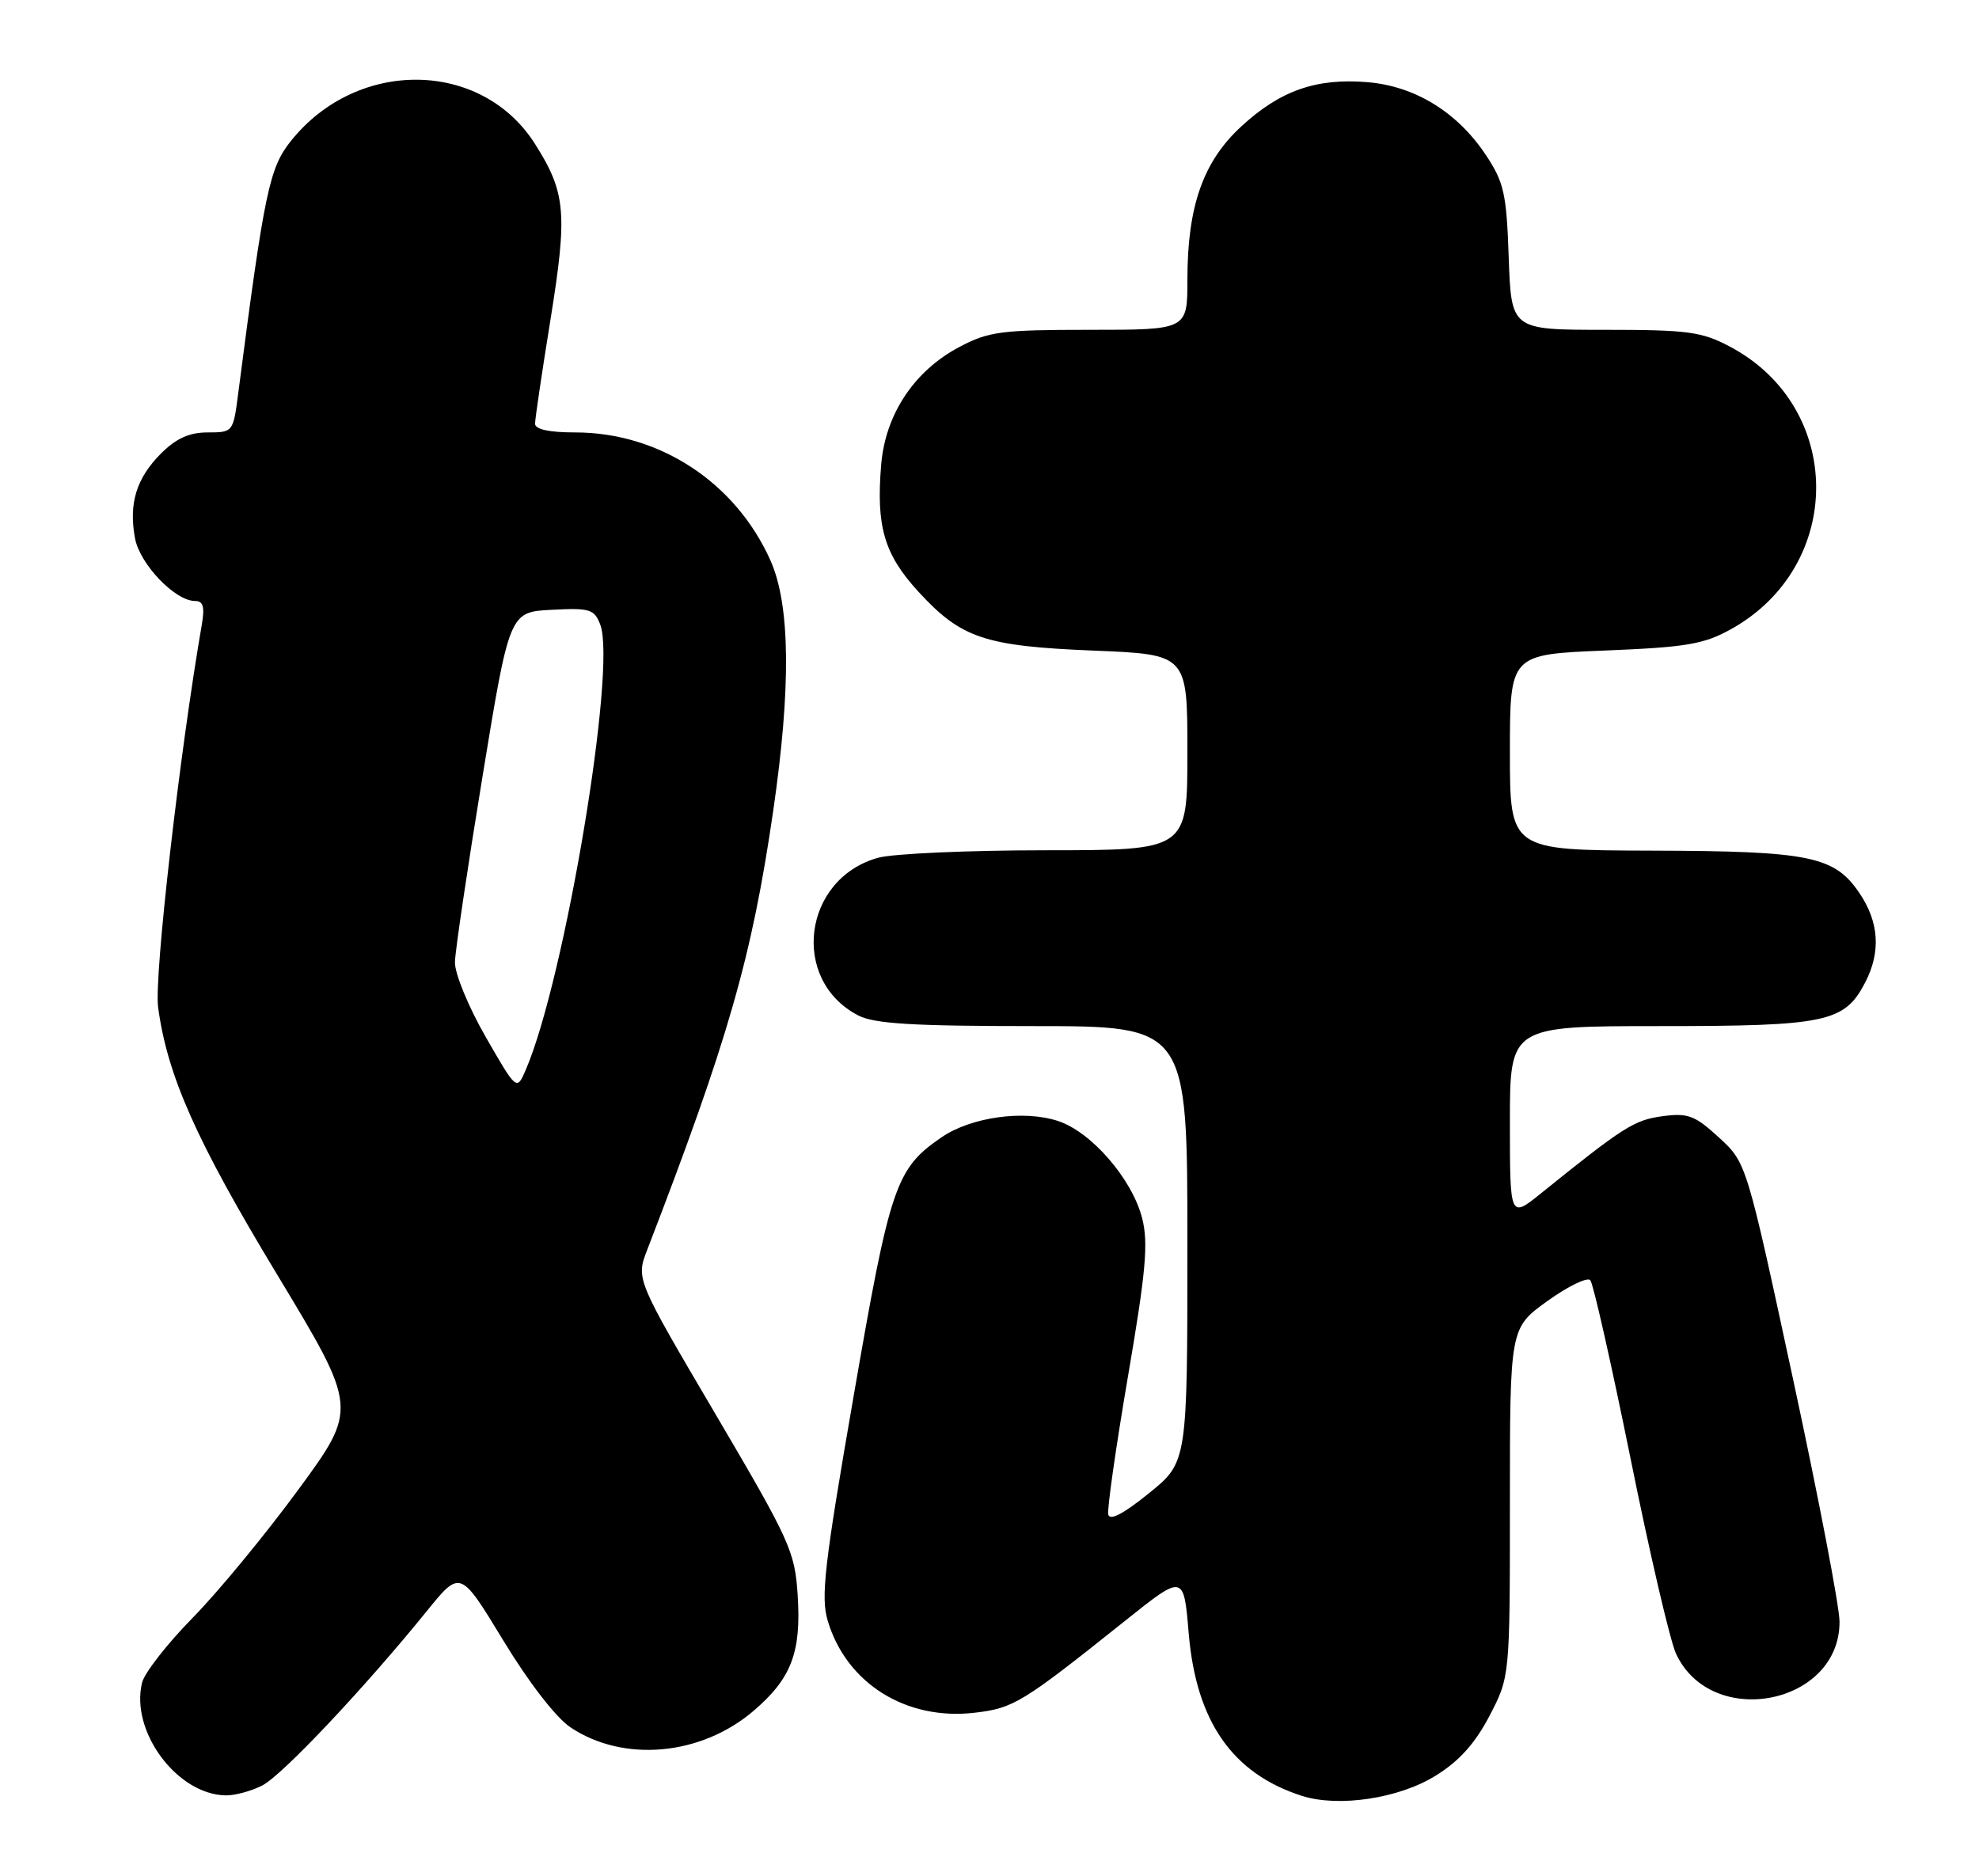 <?xml version="1.0" encoding="UTF-8" standalone="no"?>
<!DOCTYPE svg PUBLIC "-//W3C//DTD SVG 1.1//EN" "http://www.w3.org/Graphics/SVG/1.1/DTD/svg11.dtd" >
<svg xmlns="http://www.w3.org/2000/svg" xmlns:xlink="http://www.w3.org/1999/xlink" version="1.1" viewBox="0 0 270 256">
 <g >
 <path fill="currentColor"
d=" M 195.84 242.29 C 199.07 240.30 201.23 237.90 203.21 234.12 C 206.00 228.77 206.00 228.77 206.00 204.98 C 206.00 181.19 206.00 181.19 211.12 177.51 C 213.93 175.49 216.57 174.21 216.97 174.67 C 217.37 175.13 219.84 186.07 222.46 199.00 C 225.07 211.93 227.86 223.90 228.66 225.62 C 233.49 236.05 251.05 232.60 250.97 221.23 C 250.96 219.18 248.10 204.26 244.61 188.07 C 238.27 158.64 238.27 158.64 234.52 155.20 C 231.22 152.17 230.30 151.83 226.78 152.30 C 222.96 152.82 221.50 153.74 210.25 162.81 C 206.00 166.24 206.00 166.24 206.00 153.12 C 206.00 140.00 206.00 140.00 226.55 140.00 C 249.21 140.00 251.67 139.47 254.48 134.03 C 256.62 129.89 256.37 125.84 253.72 121.90 C 250.29 116.80 246.98 116.12 225.25 116.06 C 206.00 116.00 206.00 116.00 206.00 102.64 C 206.00 89.29 206.00 89.29 218.92 88.76 C 230.04 88.31 232.43 87.91 236.12 85.87 C 251.72 77.24 251.66 55.56 236.01 47.29 C 232.16 45.25 230.29 45.00 218.94 45.00 C 206.19 45.00 206.19 45.00 205.84 35.17 C 205.54 26.43 205.20 24.89 202.74 21.18 C 198.85 15.31 193.07 11.75 186.55 11.21 C 179.57 10.63 174.65 12.36 169.34 17.26 C 164.14 22.05 162.00 28.15 162.00 38.18 C 162.00 45.00 162.00 45.00 148.66 45.00 C 136.62 45.00 134.88 45.23 130.91 47.33 C 124.73 50.59 120.79 56.52 120.22 63.42 C 119.52 71.85 120.63 75.64 125.31 80.74 C 131.15 87.09 134.33 88.16 149.25 88.77 C 162.00 89.29 162.00 89.29 162.00 102.64 C 162.00 116.00 162.00 116.00 142.75 116.01 C 132.16 116.01 121.84 116.47 119.81 117.03 C 109.52 119.89 107.78 133.73 117.10 138.55 C 119.29 139.68 124.53 140.00 140.95 140.00 C 162.00 140.00 162.00 140.00 162.00 169.75 C 162.00 199.50 162.00 199.50 156.75 203.74 C 153.27 206.56 151.40 207.53 151.20 206.63 C 151.04 205.88 152.25 197.42 153.89 187.81 C 156.34 173.49 156.69 169.61 155.83 166.23 C 154.47 160.88 148.93 154.46 144.36 152.95 C 139.68 151.41 132.48 152.41 128.46 155.17 C 122.21 159.45 121.44 161.72 116.47 190.44 C 112.46 213.54 111.96 217.92 112.93 221.14 C 115.49 229.70 123.65 234.79 133.01 233.68 C 138.30 233.06 139.47 232.34 153.50 221.14 C 161.50 214.75 161.50 214.75 162.18 222.87 C 163.20 234.89 168.15 241.99 177.63 245.03 C 182.62 246.62 190.84 245.39 195.84 242.29 Z  M 35.80 243.60 C 38.53 242.19 49.78 230.25 58.22 219.83 C 62.80 214.17 62.80 214.17 68.65 223.80 C 72.13 229.54 75.85 234.35 77.82 235.67 C 85.05 240.52 95.65 239.56 102.82 233.42 C 107.97 229.01 109.33 225.46 108.83 217.66 C 108.45 211.67 107.80 210.25 97.59 192.90 C 86.76 174.50 86.76 174.50 88.31 170.50 C 99.35 141.88 102.59 130.57 105.49 110.64 C 107.94 93.78 107.82 82.57 105.13 76.50 C 100.38 65.83 89.98 59.00 78.46 59.00 C 74.91 59.00 73.00 58.58 73.00 57.81 C 73.00 57.16 73.94 50.80 75.09 43.69 C 77.45 29.06 77.21 26.29 72.98 19.62 C 65.70 8.16 48.79 7.92 39.74 19.17 C 36.74 22.89 36.09 26.00 32.49 53.75 C 31.82 58.95 31.78 59.00 28.33 59.00 C 25.83 59.00 24.04 59.81 21.97 61.87 C 18.60 65.25 17.54 68.71 18.42 73.45 C 19.09 76.99 23.89 82.00 26.62 82.00 C 27.73 82.00 27.95 82.80 27.53 85.25 C 24.50 102.74 21.01 133.26 21.57 137.42 C 22.83 146.77 26.78 155.65 37.79 173.87 C 48.83 192.16 48.83 192.16 40.67 203.29 C 36.18 209.41 29.69 217.28 26.25 220.77 C 22.82 224.27 19.73 228.22 19.39 229.56 C 17.73 236.19 24.15 244.86 30.80 244.96 C 32.06 244.98 34.31 244.37 35.80 243.60 Z  M 66.25 141.45 C 63.90 137.35 62.03 132.81 62.07 131.27 C 62.10 129.75 63.79 118.38 65.82 106.00 C 69.51 83.50 69.51 83.50 75.26 83.20 C 80.50 82.93 81.09 83.11 81.90 85.24 C 84.15 91.16 77.07 133.52 71.75 145.92 C 70.50 148.85 70.50 148.85 66.25 141.45 Z "/>
</g>
</svg>
